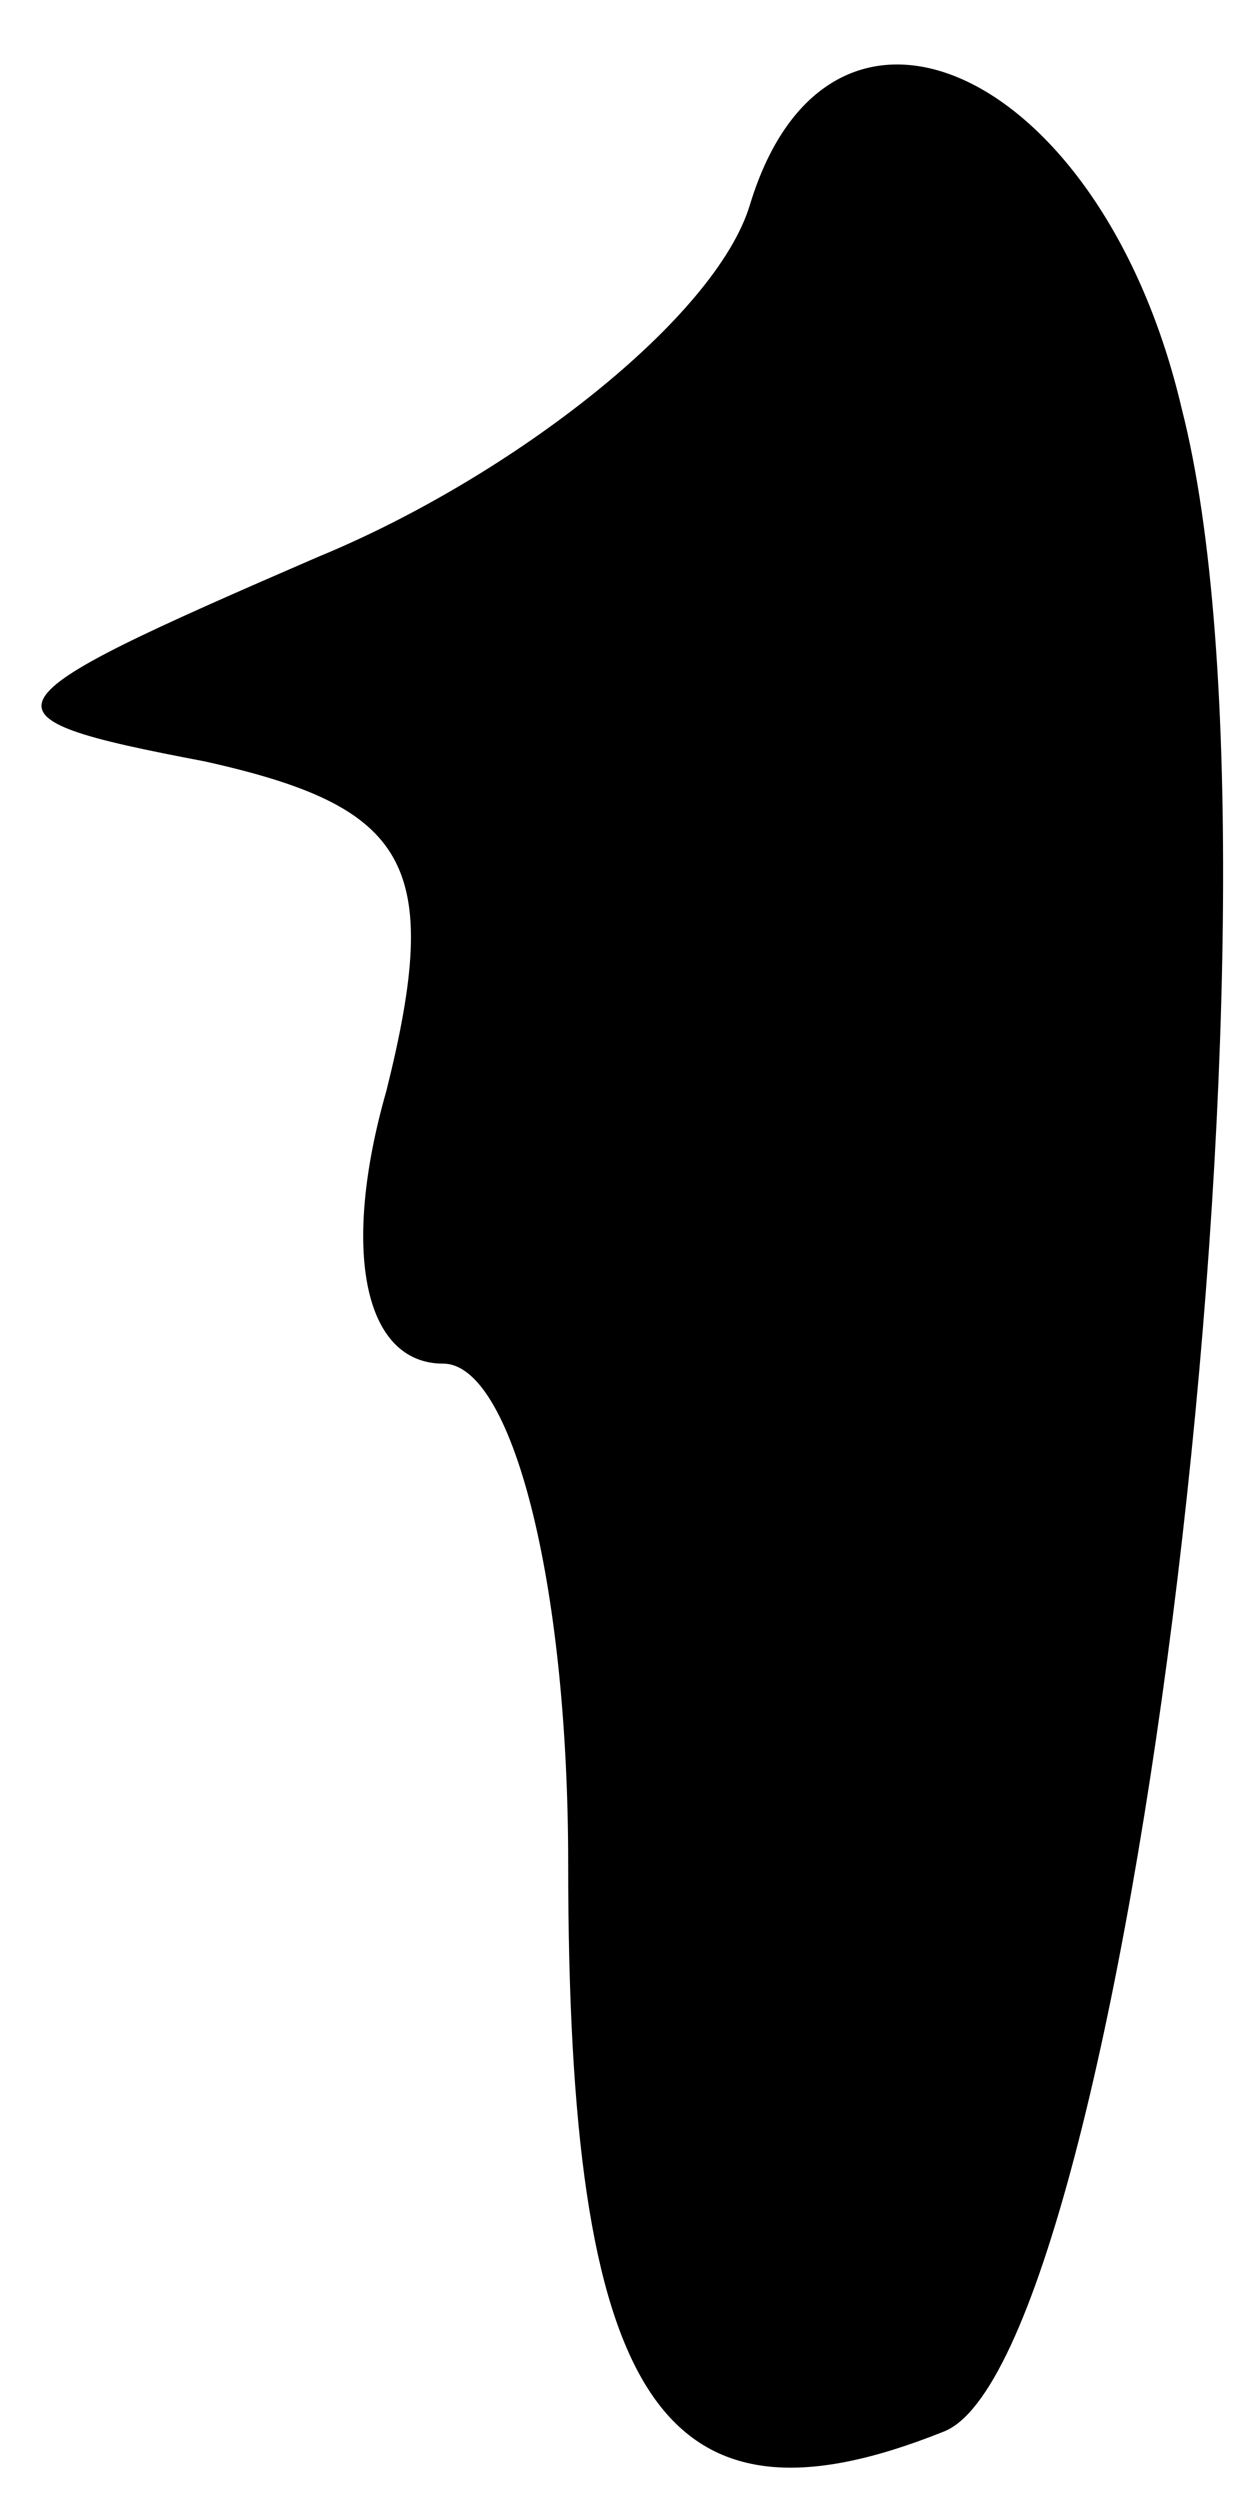 <?xml version="1.0" standalone="no"?>
<!DOCTYPE svg PUBLIC "-//W3C//DTD SVG 20010904//EN"
 "http://www.w3.org/TR/2001/REC-SVG-20010904/DTD/svg10.dtd">
<svg version="1.0" xmlns="http://www.w3.org/2000/svg"
 width="11pt" height="22pt" viewBox="0 0 11 22"
 preserveAspectRatio="xMidYMid meet">
<g transform="translate(0,22) scale(0.1,-0.1)"
fill="#000000" stroke="none">
<path fill="#000000" stroke="none" d="M66 202 c-3 -10 -21 -24 -38 -31 -30
-13 -31 -14 -10 -18 18 -4 21 -9 16 -29 -4 -14 -2 -24 5 -24 6 0 11 -19 11
-44 0 -47 8 -60 33 -50 16 6 32 135 21 178 -7 30 -31 41 -38 18z"/>
</g>
</svg>
